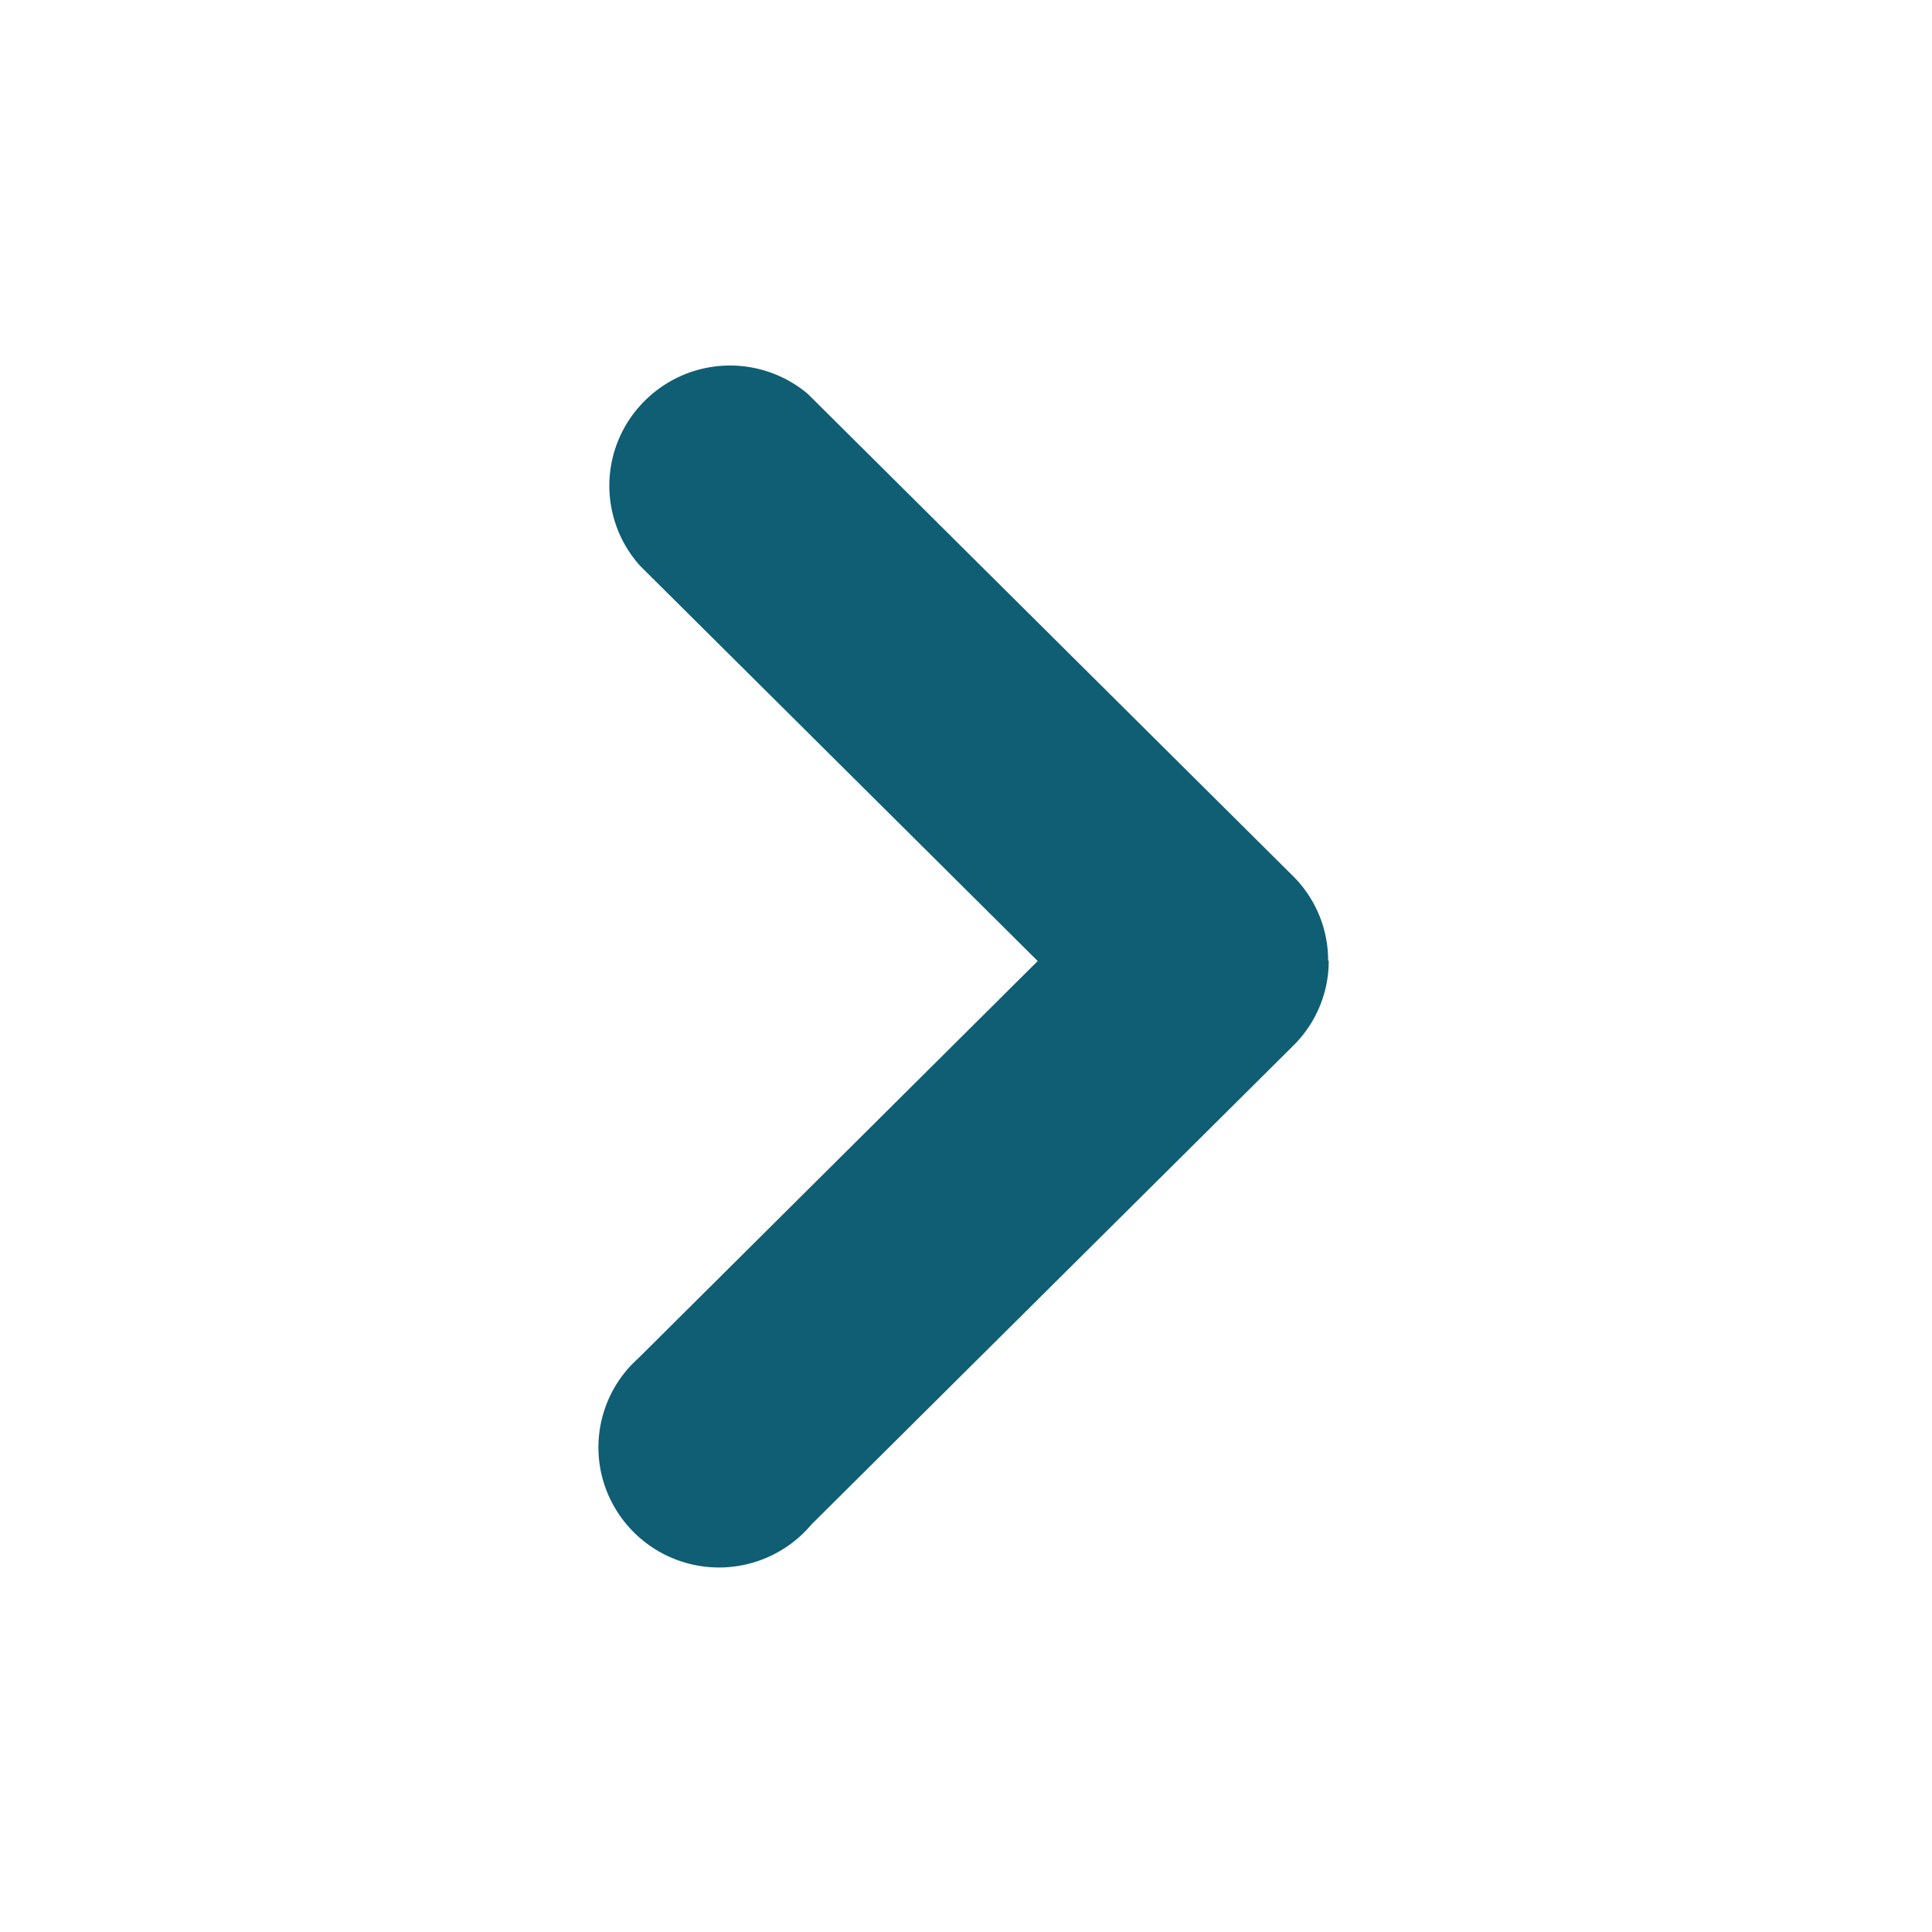 <svg id="Decorative_icon" data-name="Decorative icon" xmlns="http://www.w3.org/2000/svg" width="16" height="16" viewBox="0 0 16 16">
  <rect id="Placement_Area" data-name="Placement Area" width="16" height="16" fill="red" opacity="0"/>
  <g id="Icon">
    <rect id="Canvas" width="16" height="16" fill="#464646" opacity="0"/>
    <path id="Path_21" data-name="Path 21" d="M12,8.97a.985.985,0,0,1-.293.7L7.716,13.636a1,1,0,0,1-1.732-.388.99.99,0,0,1,.3-.99l.024-.024L9.59,8.97,6.3,5.7a.99.99,0,0,1,.023-1.357,1,1,0,0,1,1.364-.069l.024.024,3.991,3.966a.985.985,0,0,1,.293.7Z" transform="translate(-0.996 -1.011)" fill="#0f5e73"/>
  </g>
</svg>
